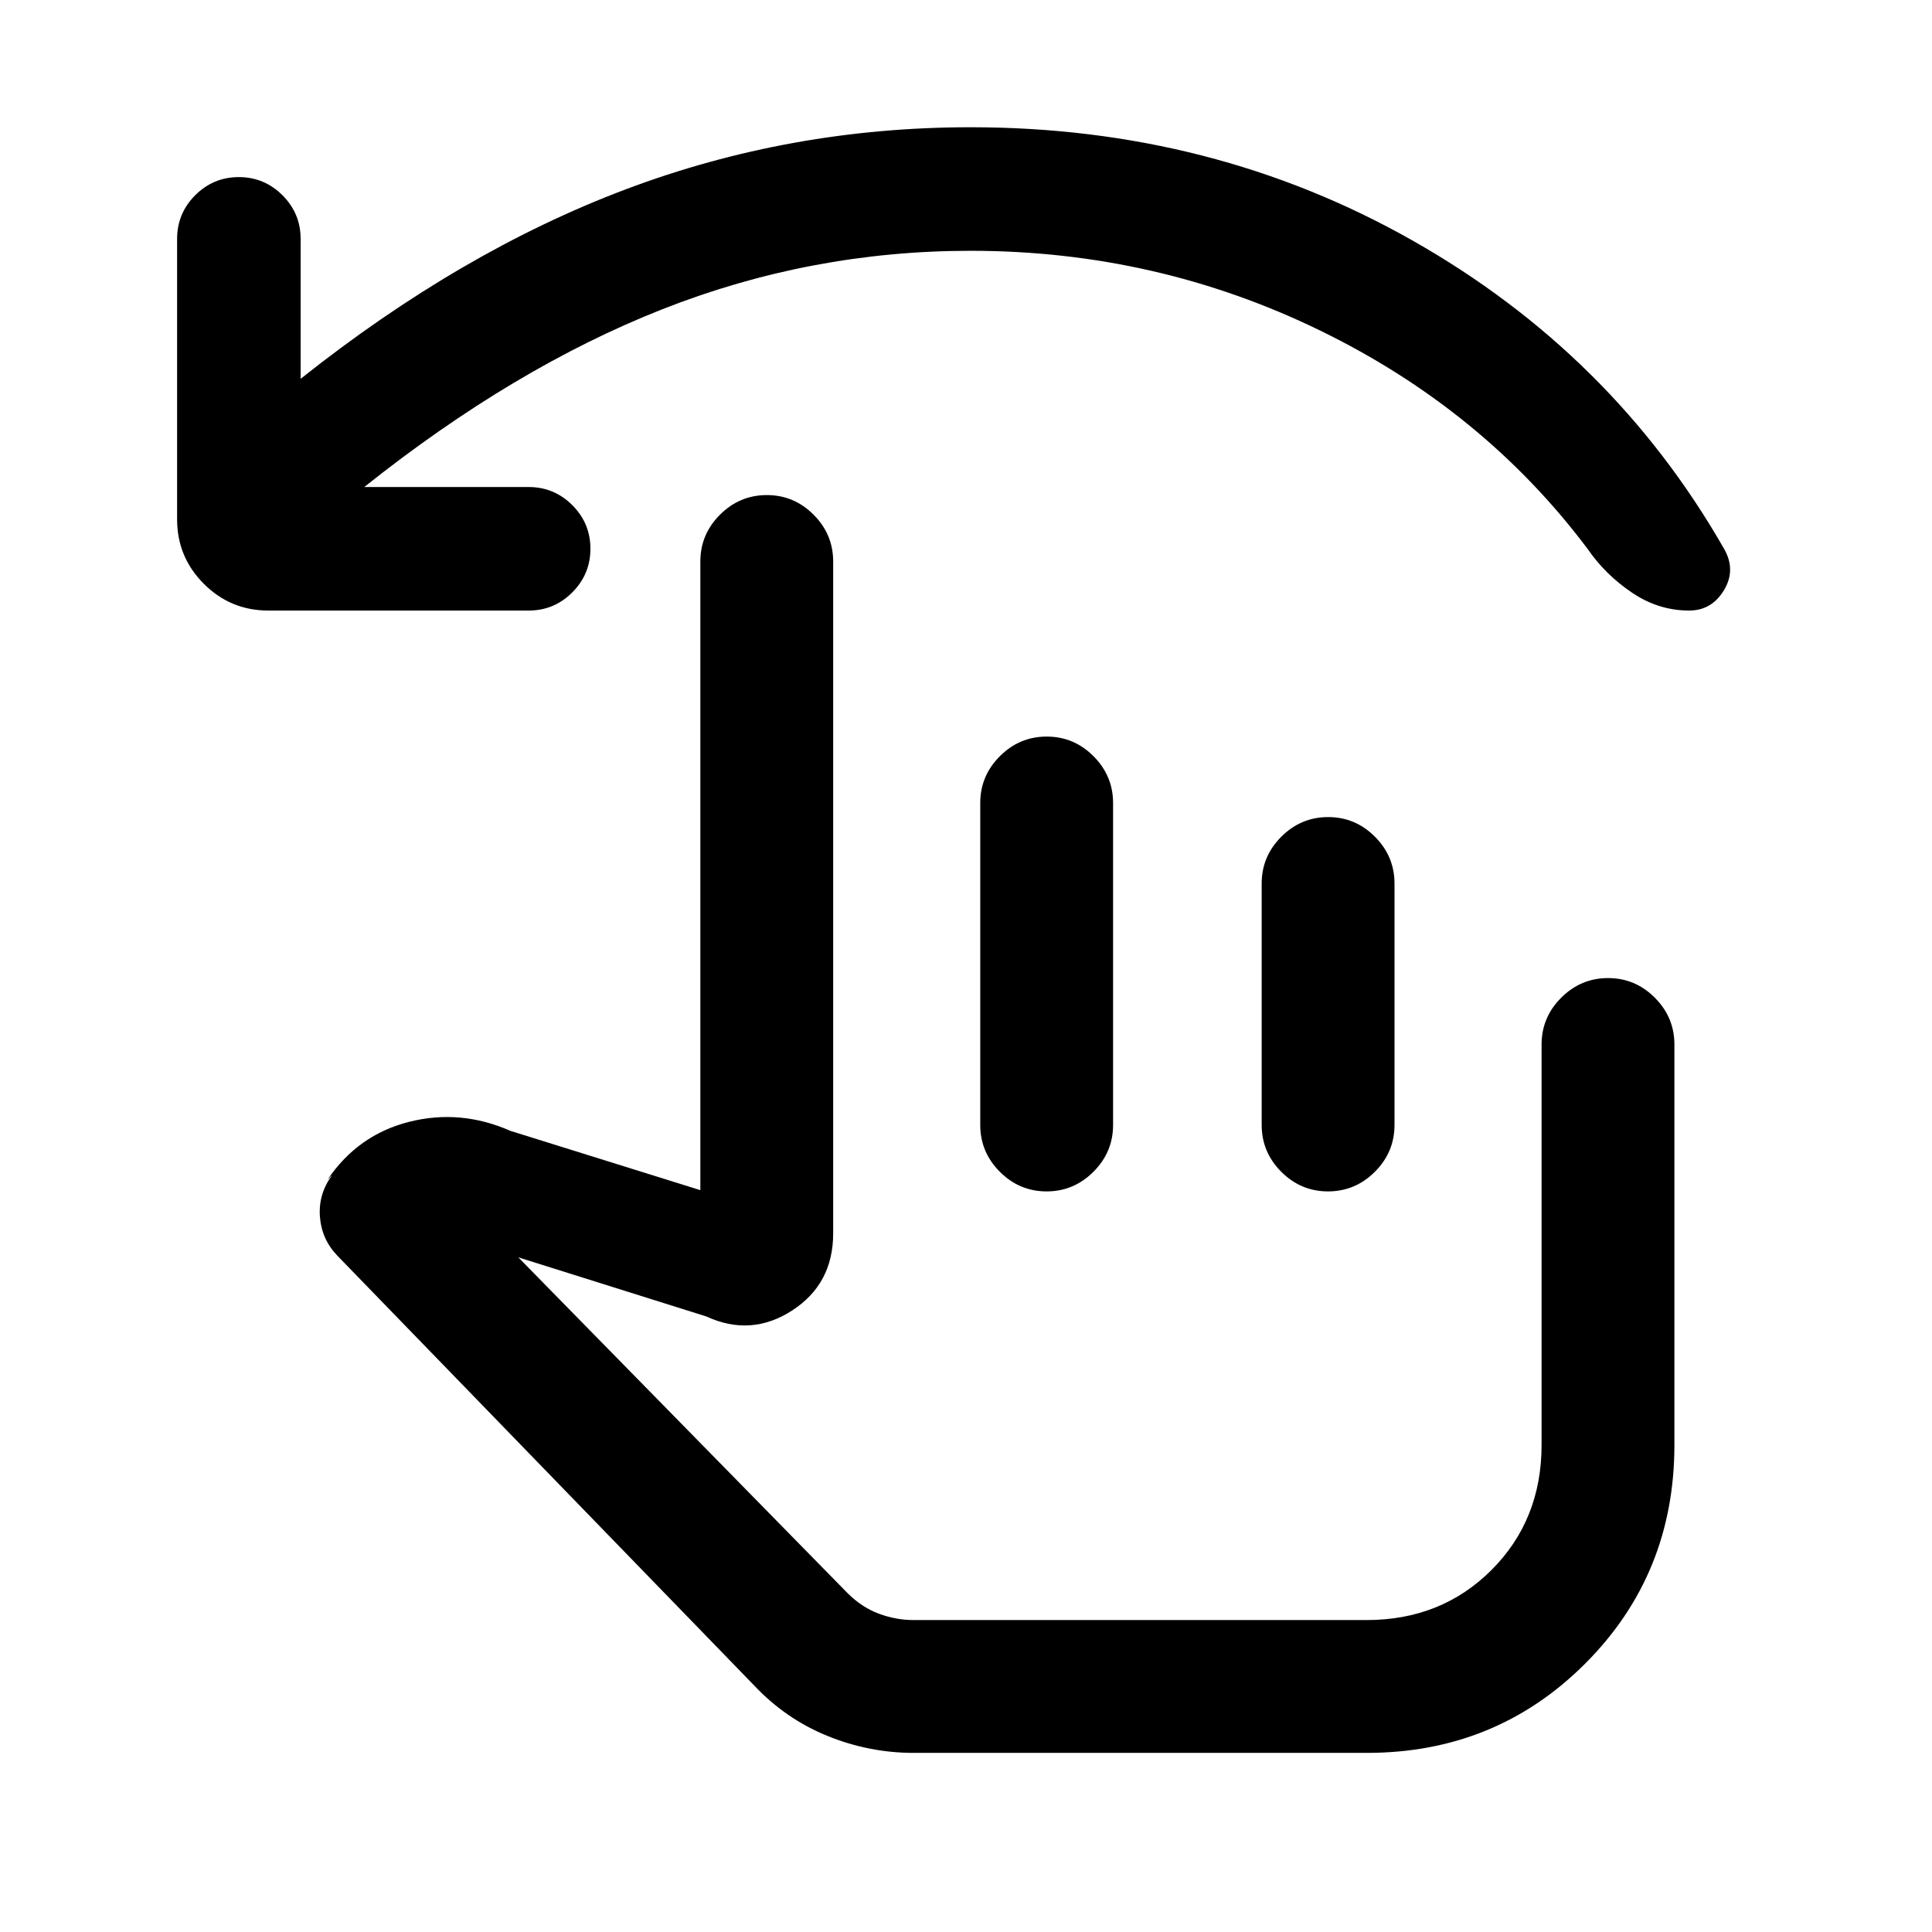 <svg xmlns="http://www.w3.org/2000/svg" height="24" viewBox="0 -960 960 960" width="24"><path d="M181-718h81.69q12.67 0 21.68 9 9.01 9.01 9.01 21.66t-9.01 21.69q-9.01 9.03-21.68 9.03H133.31q-18.73 0-32.02-13.28Q88-683.19 88-701.92v-139.39q0-12.66 9-21.68 9.01-9.01 21.66-9.01t21.69 9.01q9.03 9.02 9.03 21.68v69.54q79.7-63.31 161.54-94.15 81.85-30.85 171.39-30.85 120.23 0 219.54 56.27 99.3 56.27 154.69 152.96 6.23 10.62.11 20.77-6.11 10.15-17.34 10.15-15.23 0-28.43-8.92-13.19-8.92-21.88-21.54-51.85-69.15-133.15-108.73-81.31-39.57-173.54-39.57-79.39 0-153.08 29-73.69 29-148.23 88.38ZM454-89q-22.15 0-42.92-8.46-20.77-8.46-36.46-25.16L167.54-336.15q-7.77-8.16-8.58-19.39-.81-11.23 6.12-20.61l-2.31 2.3q15.08-22.3 40.58-28.73 25.5-6.42 50.27 4.5L348-368.62V-681q0-13.5 9.76-23.25t23.27-9.75q13.51 0 23.24 9.75Q414-694.5 414-681v333.85q0 25.15-20.42 38.34-20.43 13.19-42.58 2.96l-93.46-29.38 163.61 166.85q7.08 7.07 15.59 10.23Q445.25-155 454-155h225q37.23 0 62.12-24.88Q766-204.77 766-242v-199q0-13.5 9.76-23.25t23.27-9.75q13.51 0 23.24 9.75Q832-454.5 832-441v199q0 64.31-44.35 108.65Q743.31-89 679.15-89H454Zm66.1-505q13.52 0 23.25 9.75t9.73 23.25v160q0 13.5-9.76 23.25T520.05-368q-13.51 0-23.24-9.75-9.73-9.75-9.73-23.25v-160q0-13.5 9.75-23.25 9.76-9.75 23.27-9.75Zm139.85 40q13.51 0 23.24 9.75 9.73 9.75 9.73 23.25v120q0 13.5-9.75 23.25-9.76 9.75-23.27 9.75-13.52 0-23.25-9.75T626.92-401v-120q0-13.5 9.76-23.25t23.27-9.75Zm-67.03 287.38Z"/></svg>